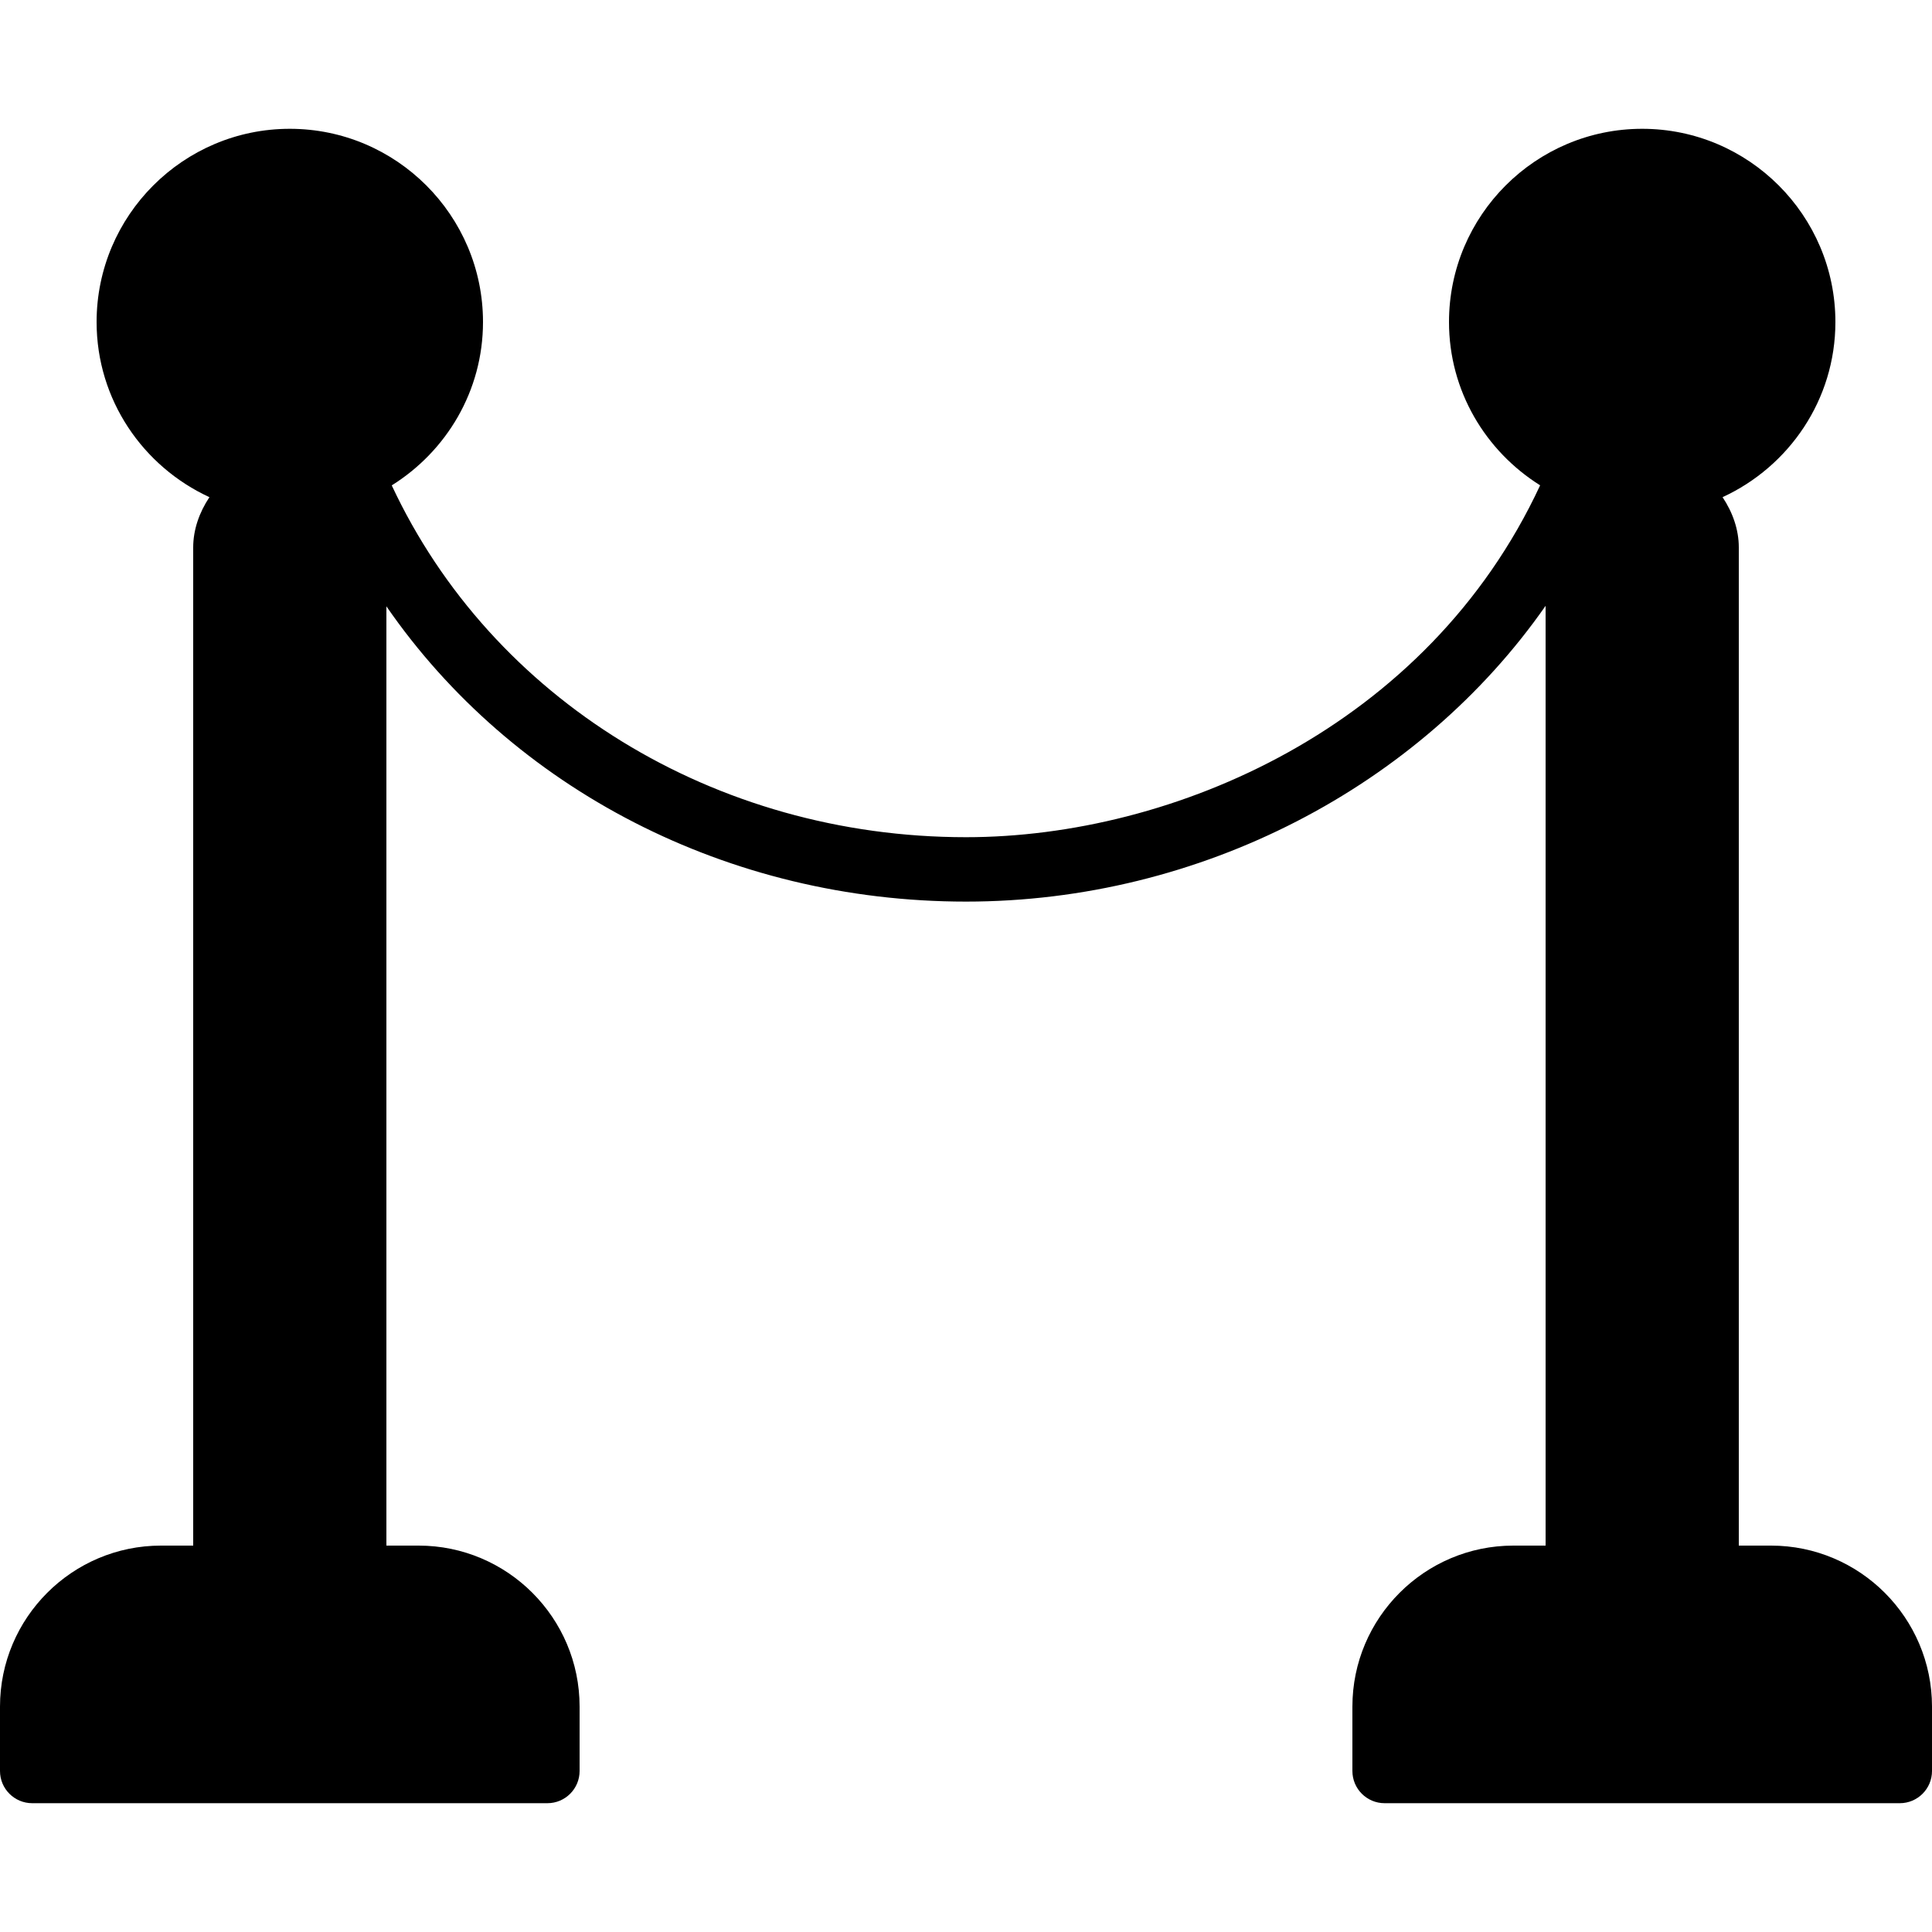 <?xml version="1.0" encoding="iso-8859-1"?>
<!-- Generator: Adobe Illustrator 19.2.1, SVG Export Plug-In . SVG Version: 6.00 Build 0)  -->
<svg version="1.1" xmlns="http://www.w3.org/2000/svg" xmlns:xlink="http://www.w3.org/1999/xlink" x="0px" y="0px"
	 viewBox="0 0 30 30" style="enable-background:new 0 0 30 30;" xml:space="preserve">
<g id="Event">
</g>
<g id="Event_2">
</g>
<g id="Add_Event">
</g>
<g id="Remove_Event">
</g>
<g id="Event_Reminder">
</g>
<g id="Wine_Glass">
</g>
<g id="Toast">
</g>
<g id="Champagne">
</g>
<g id="Champagne_Open">
</g>
<g id="Alcohol_Drink">
</g>
<g id="Beer_Glass">
</g>
<g id="Party_Cake">
</g>
<g id="Pizza_Food">
</g>
<g id="Disco_Ball">
</g>
<g id="Equalizer">
</g>
<g id="DJ">
</g>
<g id="Tent">
</g>
<g id="Firework_1">
</g>
<g id="Firework_2">
</g>
<g id="Party_Glasses">
</g>
<g id="Barbeque">
</g>
<g id="Horn">
</g>
<g id="Speaker">
</g>
<g id="VIP">
</g>
<g id="Event_Ticket">
</g>
<g id="VIP_Ticket">
</g>
<g id="Popcorn">
</g>
<g id="Cord">
	<path d="M27.5,24H27V8.5c0-0.277-0.096-0.546-0.252-0.78C27.779,7.245,28.5,6.208,28.5,5c0-1.654-1.346-3-3-3s-3,1.346-3,3
		c0,1.071,0.568,2.005,1.415,2.536C22.167,11.298,18.215,13,15,13c-3.904,0-7.365-2.141-8.917-5.463C6.931,7.007,7.5,6.072,7.5,5
		c0-1.654-1.346-3-3-3s-3,1.346-3,3c0,1.208,0.721,2.245,1.752,2.72C3.096,7.954,3,8.223,3,8.5V24H2.5C1.121,24,0,25.122,0,26.5v1
		C0,27.776,0.224,28,0.5,28h8C8.776,28,9,27.776,9,27.5v-1C9,25.122,7.879,24,6.5,24H6V9.415C7.955,12.247,11.302,14,15,14
		c3.644,0,7.044-1.789,9-4.593V24h-0.5c-1.379,0-2.5,1.122-2.5,2.5v1c0,0.276,0.224,0.5,0.5,0.5h8c0.276,0,0.5-0.224,0.5-0.5v-1
		C30,25.122,28.879,24,27.5,24z"/>
</g>
<g id="Invitation_1">
</g>
<g id="Invitation_2">
</g>
</svg>
